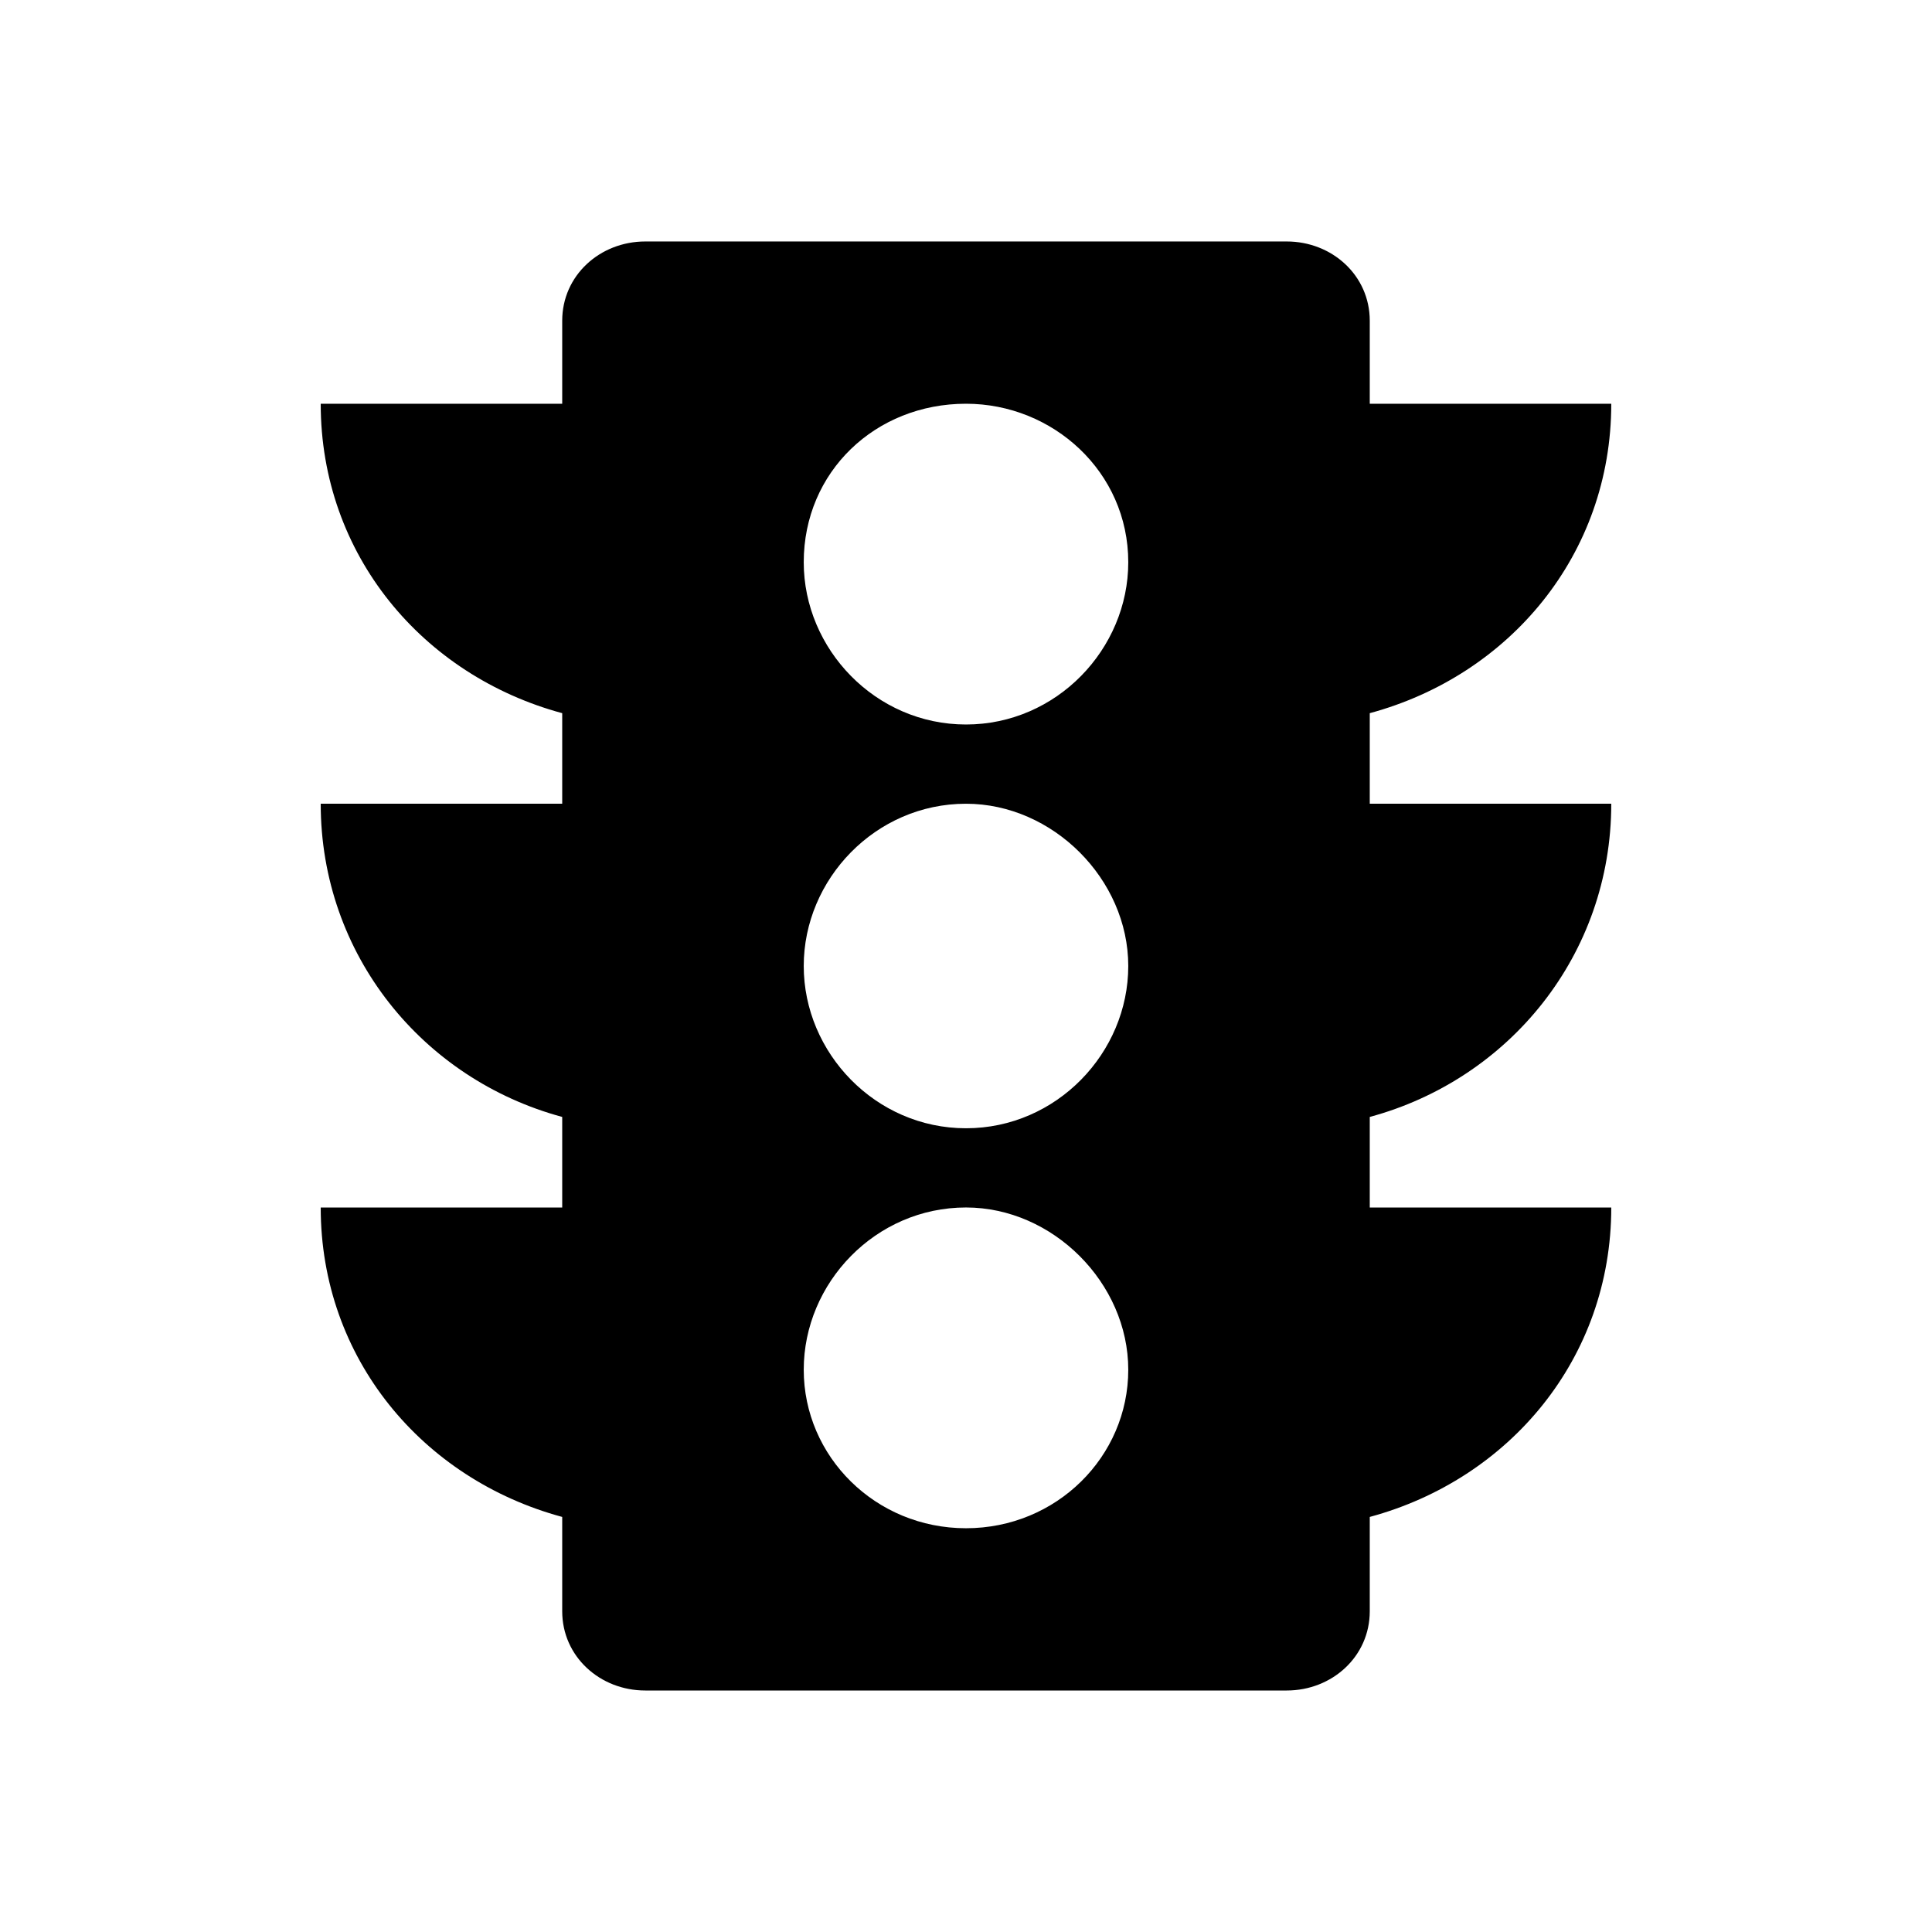 <?xml version="1.0" encoding="utf-8"?>
<!-- Generated by IcoMoon.io -->
<!DOCTYPE svg PUBLIC "-//W3C//DTD SVG 1.1//EN" "http://www.w3.org/Graphics/SVG/1.1/DTD/svg11.dtd">
<svg version="1.1" xmlns="http://www.w3.org/2000/svg" xmlns:xlink="http://www.w3.org/1999/xlink" width="80" height="80" viewBox="0 0 80 80">
<path d="M40 30c3.75 0 6.719-3.125 6.719-6.719 0-3.75-3.125-6.563-6.719-6.563-3.75 0-6.719 2.813-6.719 6.563 0 3.594 2.969 6.719 6.719 6.719zM40 46.719c3.75 0 6.719-3.125 6.719-6.719s-3.125-6.719-6.719-6.719c-3.75 0-6.719 3.125-6.719 6.719s2.969 6.719 6.719 6.719zM40 63.281c3.75 0 6.719-2.969 6.719-6.563s-3.125-6.719-6.719-6.719c-3.75 0-6.719 3.125-6.719 6.719s2.969 6.563 6.719 6.563zM66.719 33.281c0 6.25-4.219 11.406-10 12.969v3.75h10c0 6.25-4.219 11.25-10 12.813v3.906c0 1.875-1.563 3.281-3.438 3.281h-26.563c-1.875 0-3.438-1.406-3.438-3.281v-3.906c-5.781-1.563-10-6.563-10-12.813h10v-3.75c-5.781-1.563-10-6.719-10-12.969h10v-3.75c-5.781-1.563-10-6.563-10-12.813h10v-3.438c0-1.875 1.563-3.281 3.438-3.281h26.563c1.875 0 3.438 1.406 3.438 3.281v3.438h10c0 6.25-4.219 11.25-10 12.813v3.75h10z"></path>
</svg>
